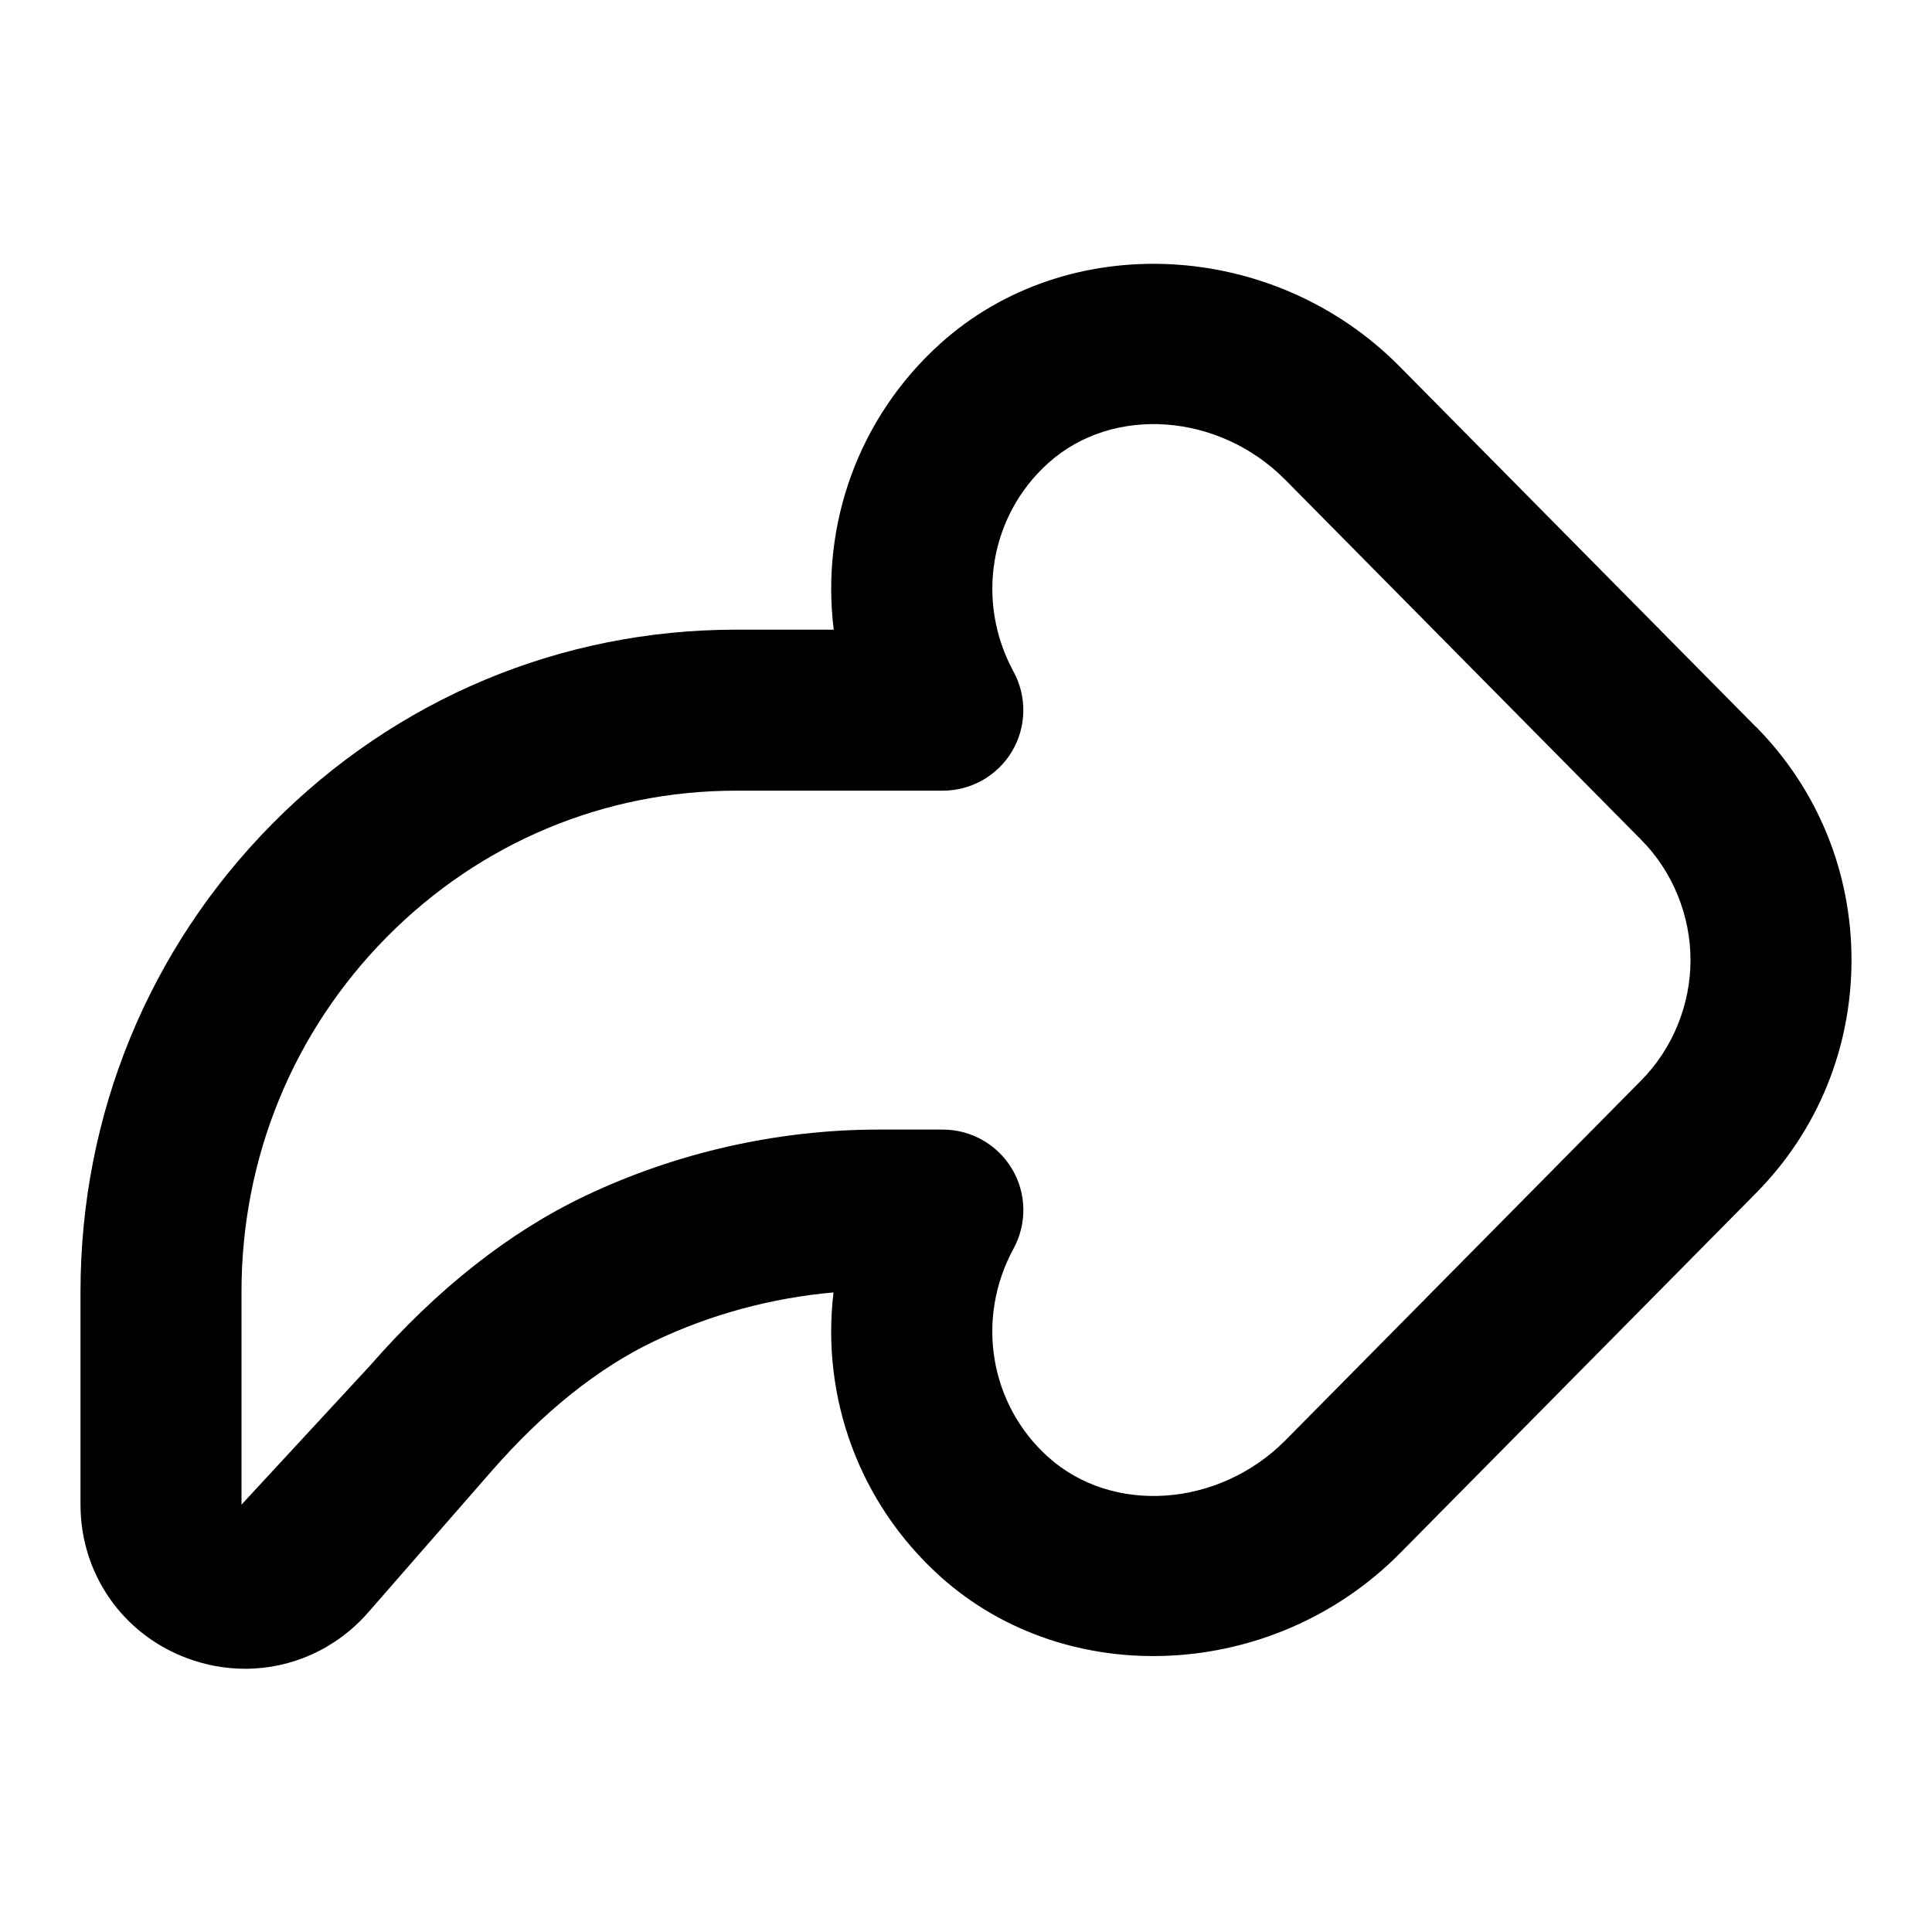 <?xml version="1.0" encoding="UTF-8"?>
<svg xmlns="http://www.w3.org/2000/svg" id="Layer_1" data-name="Layer 1" viewBox="0 0 24 24">
  <path d="M21.812,9.029l-4.423-4.474c-1.566-1.586-4.128-1.712-5.709-.286-1.02,.92-1.485,2.251-1.323,3.553h-1.213c-2.177,0-4.223,.857-5.762,2.412-1.536,1.553-2.382,3.617-2.382,5.812v2.644c0,.858,.519,1.607,1.322,1.908,.238,.089,.482,.132,.724,.132,.575,0,1.13-.245,1.528-.7l1.528-1.75c.649-.744,1.332-1.289,2.027-1.62,.696-.332,1.456-.537,2.225-.605-.154,1.295,.312,2.615,1.326,3.528,1.583,1.425,4.146,1.295,5.712-.289l4.42-4.471c.767-.774,1.188-1.804,1.188-2.898s-.422-2.124-1.188-2.898Zm-1.422,4.39l-4.42,4.471c-.828,.836-2.151,.93-2.951,.208-.726-.654-.902-1.718-.428-2.588,.168-.31,.162-.686-.019-.989s-.507-.489-.86-.489h-.797c-1.252,0-2.513,.285-3.646,.824-.944,.449-1.844,1.159-2.674,2.11l-1.595,1.725v-2.644c0-1.665,.641-3.23,1.804-4.406,1.16-1.173,2.701-1.819,4.34-1.819h2.568c.353,0,.679-.186,.86-.489,.18-.303,.187-.679,.019-.989-.474-.87-.297-1.936,.429-2.59,.8-.722,2.121-.628,2.947,.207l4.423,4.474h0c.388,.392,.61,.936,.61,1.492s-.223,1.1-.61,1.492Z"/>
</svg>
